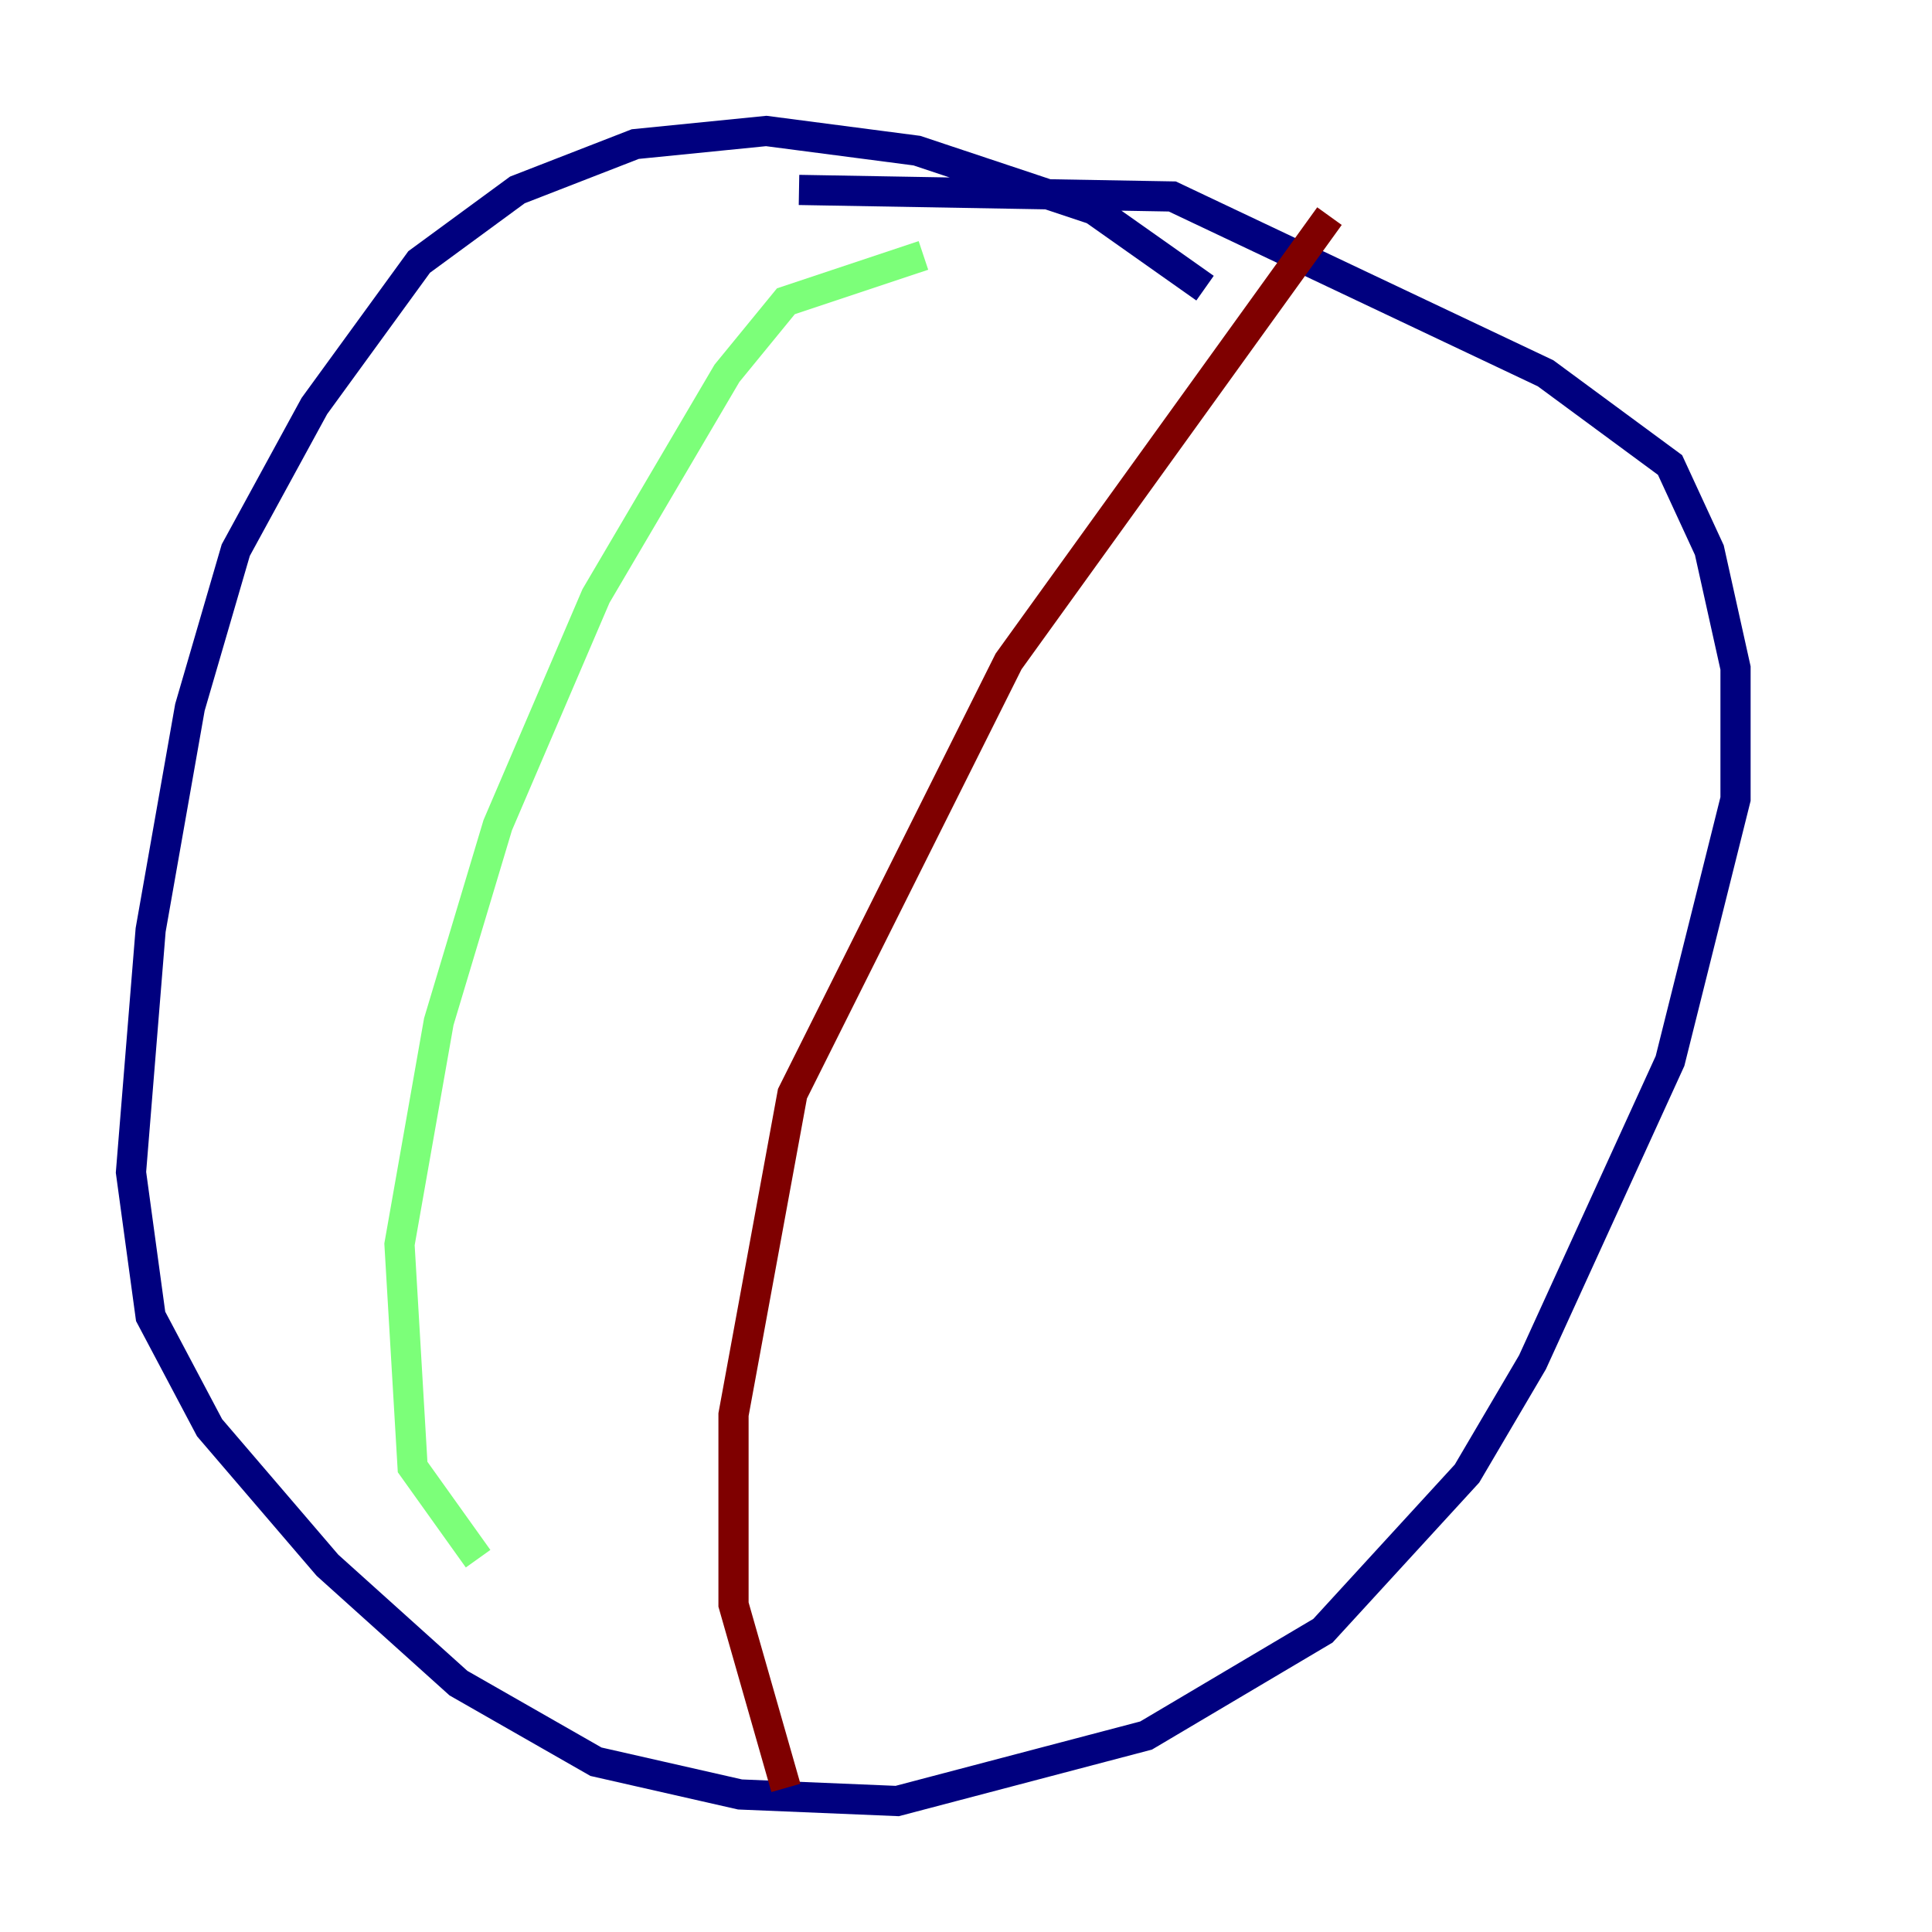 <?xml version="1.0" encoding="utf-8" ?>
<svg baseProfile="tiny" height="128" version="1.2" viewBox="0,0,128,128" width="128" xmlns="http://www.w3.org/2000/svg" xmlns:ev="http://www.w3.org/2001/xml-events" xmlns:xlink="http://www.w3.org/1999/xlink"><defs /><polyline fill="none" points="79.837,19.091 72.461,13.885 60.746,9.98 50.766,8.678 42.088,9.546 34.278,12.583 27.77,17.356 20.827,26.902 15.62,36.447 12.583,46.861 9.98,61.614 8.678,77.668 9.98,87.214 13.885,94.59 21.695,103.702 30.373,111.512 39.485,116.719 49.031,118.888 59.444,119.322 75.932,114.983 87.647,108.041 97.193,97.627 101.532,90.251 110.644,70.291 114.983,52.936 114.983,44.258 113.248,36.447 110.644,30.807 102.4,24.732 77.668,13.017 52.936,12.583" stroke="#00007f" stroke-width="2" /><polyline fill="none" points="61.18,16.922 52.068,19.959 48.163,24.732 39.485,39.485 32.976,54.671 29.071,67.688 26.468,82.441 27.336,97.193 31.675,103.268" stroke="#7cff79" stroke-width="2" /><polyline fill="none" points="88.081,14.319 66.82,43.824 52.502,72.461 48.597,93.722 48.597,106.305 52.068,118.454" stroke="#7f0000" stroke-width="2" /></svg>